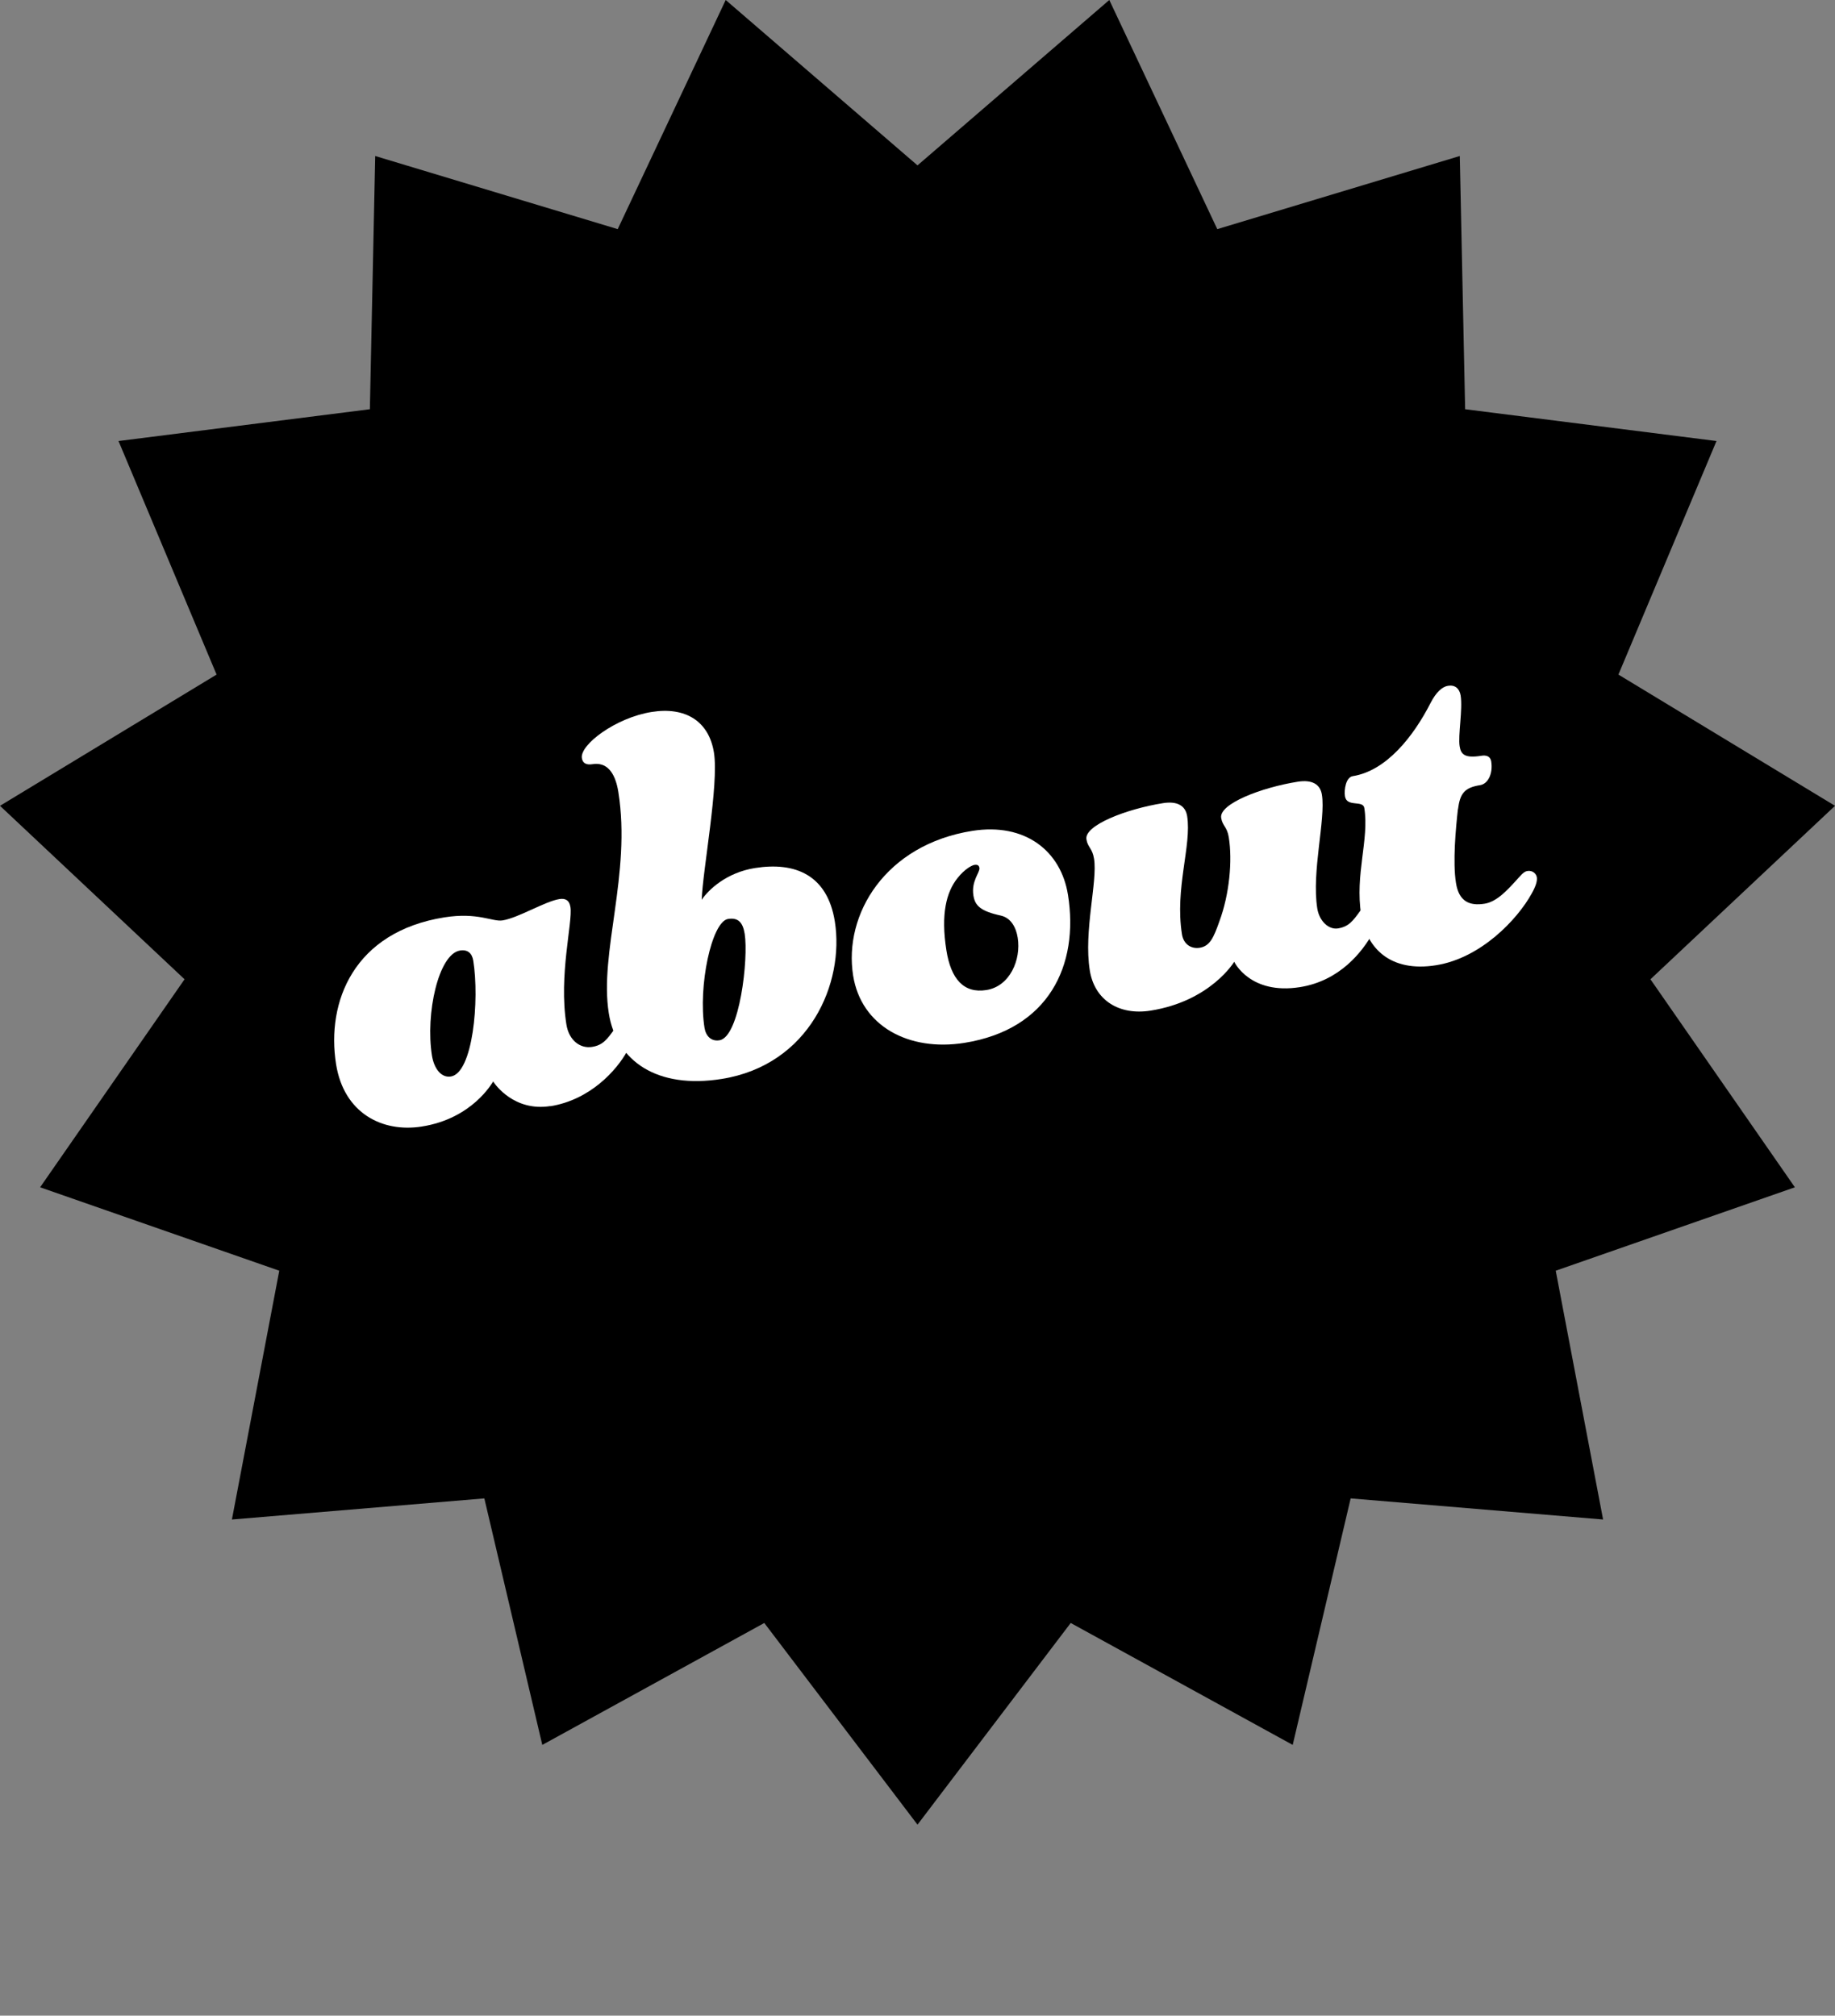 <?xml version="1.0" encoding="UTF-8"?>
<svg id="Layer_2" data-name="Layer 2" xmlns="http://www.w3.org/2000/svg" viewBox="0 0 240.62 264.35">
  <rect x="0" y="0" width="240.62" height="264.35" fill="#808080" stroke="none"/>
  <g id="Layer_1-2" data-name="Layer 1">
    <polygon points="120.31 21.69 145.46 0 159.62 30.05 191.42 20.46 192.12 53.67 225.08 57.84 212.22 88.47 240.62 105.68 216.42 128.43 235.36 155.71 204 166.65 210.21 199.28 177.11 196.51 169.51 228.84 140.4 212.85 120.31 239.3 100.22 212.85 71.11 228.84 63.51 196.51 30.41 199.28 36.62 166.65 5.26 155.71 24.2 128.43 0 105.68 28.4 88.47 15.54 57.84 48.5 53.67 49.2 20.46 81 30.05 95.16 0 120.31 21.69"/>
    <g>
      <path d="M72.16,145.06c-4.73.75-7.26-2.84-7.49-3.23-.14.19-2.72,4.86-9.35,5.91-5.23.83-10.23-1.78-11.25-8.16-1.31-8.21,2.34-17.38,14.2-19.27,4.4-.7,6.31.61,7.63.4,2.07-.33,5.56-2.5,7.46-2.8.75-.12,1.3.13,1.44,1.05.32,1.99-1.56,8.92-.53,15.39.34,2.16,1.87,3.19,3.36,2.95,1.41-.22,1.97-.99,2.88-2.24.49-.67.78-.97,1.28-1.05.75-.12,1.27.48,1.35.98.15.91-.25,1.65-.9,2.87-1.39,2.52-4.85,6.38-10.08,7.22ZM60.32,124.66c-2.82.45-4.55,8.29-3.68,13.77.28,1.74,1.23,2.95,2.48,2.75,2.9-.46,3.76-10.04,2.94-15.18-.16-1-.75-1.5-1.74-1.34Z" fill="#fff"/>
      <path d="M92.01,118.01c.89-1.33,3.26-3.58,6.99-4.17,5.23-.83,9.49.87,10.47,7.01,1.28,8.05-3.3,18.81-14.83,20.65-8.46,1.35-13.81-2.31-14.81-8.62-1.27-7.96,2.97-18.25,1.25-29.03-.44-2.74-1.64-3.91-3.38-3.63-.83.13-1.3-.13-1.4-.8-.28-1.74,4.43-5.3,9.16-6.05,4.4-.7,7.5,1.19,8.16,5.34.66,4.15-1.47,15.37-1.61,19.31ZM94.34,136.43c2.66-.42,3.82-10.73,3.31-13.96-.24-1.49-.85-2.16-2.18-1.95-2.16.34-3.95,8.88-3.09,14.27.17,1.08.88,1.82,1.96,1.64Z" fill="#fff"/>
      <path d="M140.04,117.34c1.48,9.29-2.55,17.67-13.58,19.43-7.3,1.16-13.53-2.19-14.59-8.82-1.28-8.05,4.24-17.17,15.61-18.98,6.97-1.11,11.65,2.66,12.56,8.38ZM131.29,120.09c-2.73-.59-3.44-1.32-3.65-2.65-.3-1.91.88-3.03.79-3.61-.05-.33-.25-.47-.66-.4-.33.05-1.27.54-2.2,1.71-1.49,1.85-2.22,4.77-1.47,9.5.59,3.73,2.26,5.68,5.25,5.2,3.07-.49,4.56-3.96,4.1-6.86-.22-1.41-.92-2.58-2.16-2.89Z" fill="#fff"/>
      <path d="M161.85,126.12s-3.09,5.17-10.97,6.42c-4.15.66-7.36-1.38-7.98-5.28-.82-5.14,1.04-11.65.56-14.63-.22-1.41-.83-1.48-1-2.56-.29-1.83,5.24-3.98,10.05-4.74,1.82-.29,2.94.3,3.16,1.71.61,3.82-1.64,9.45-.68,15.5.2,1.25,1.16,1.94,2.32,1.76,1.33-.21,1.83-1.31,2.59-3.48,1.31-3.53,1.72-7.93,1.23-11-.22-1.41-.83-1.48-1-2.56-.29-1.83,5.24-3.98,10.05-4.74,1.83-.29,2.94.3,3.16,1.71.51,3.24-1.37,10.08-.61,14.9.28,1.74,1.55,2.82,2.71,2.63,1.41-.22,1.97-.99,2.88-2.24.49-.67.78-.97,1.28-1.05.75-.12,1.27.48,1.35.98.15.91-.25,1.66-.91,2.87-1.39,2.52-4.36,6.31-9.58,7.14-6.55,1.04-8.61-3.31-8.61-3.31Z" fill="#fff"/>
      <path d="M191.17,106.15c-.28,2.51-.69,6.91-.25,9.65.38,2.41,1.76,3.04,3.75,2.72,1.58-.25,2.95-1.75,4.04-2.94.65-.7,1.07-1.28,1.57-1.35.66-.11,1.16.33,1.24.82.08.5-.15,1.21-.68,2.15-1.85,3.36-6.65,8.46-12.54,9.39-5.97.95-9.11-2.21-9.81-6.61-.84-5.31,1.07-9.87.41-14.01-.17-1.08-2.31-.06-2.54-1.55-.13-.83.12-2.49,1.03-2.63,4.4-.7,7.94-5.18,10.21-9.62.71-1.39,1.53-2.12,2.28-2.23.91-.15,1.5.36,1.65,1.27.29,1.83-.36,5.25-.13,6.66.17,1.08.68,1.59,2.83,1.25.66-.11,1.2.06,1.31.73.26,1.66-.46,2.97-1.46,3.12-2.07.33-2.63,1.1-2.9,3.18Z" fill="#fff"/>
    </g>
  </g>
</svg>